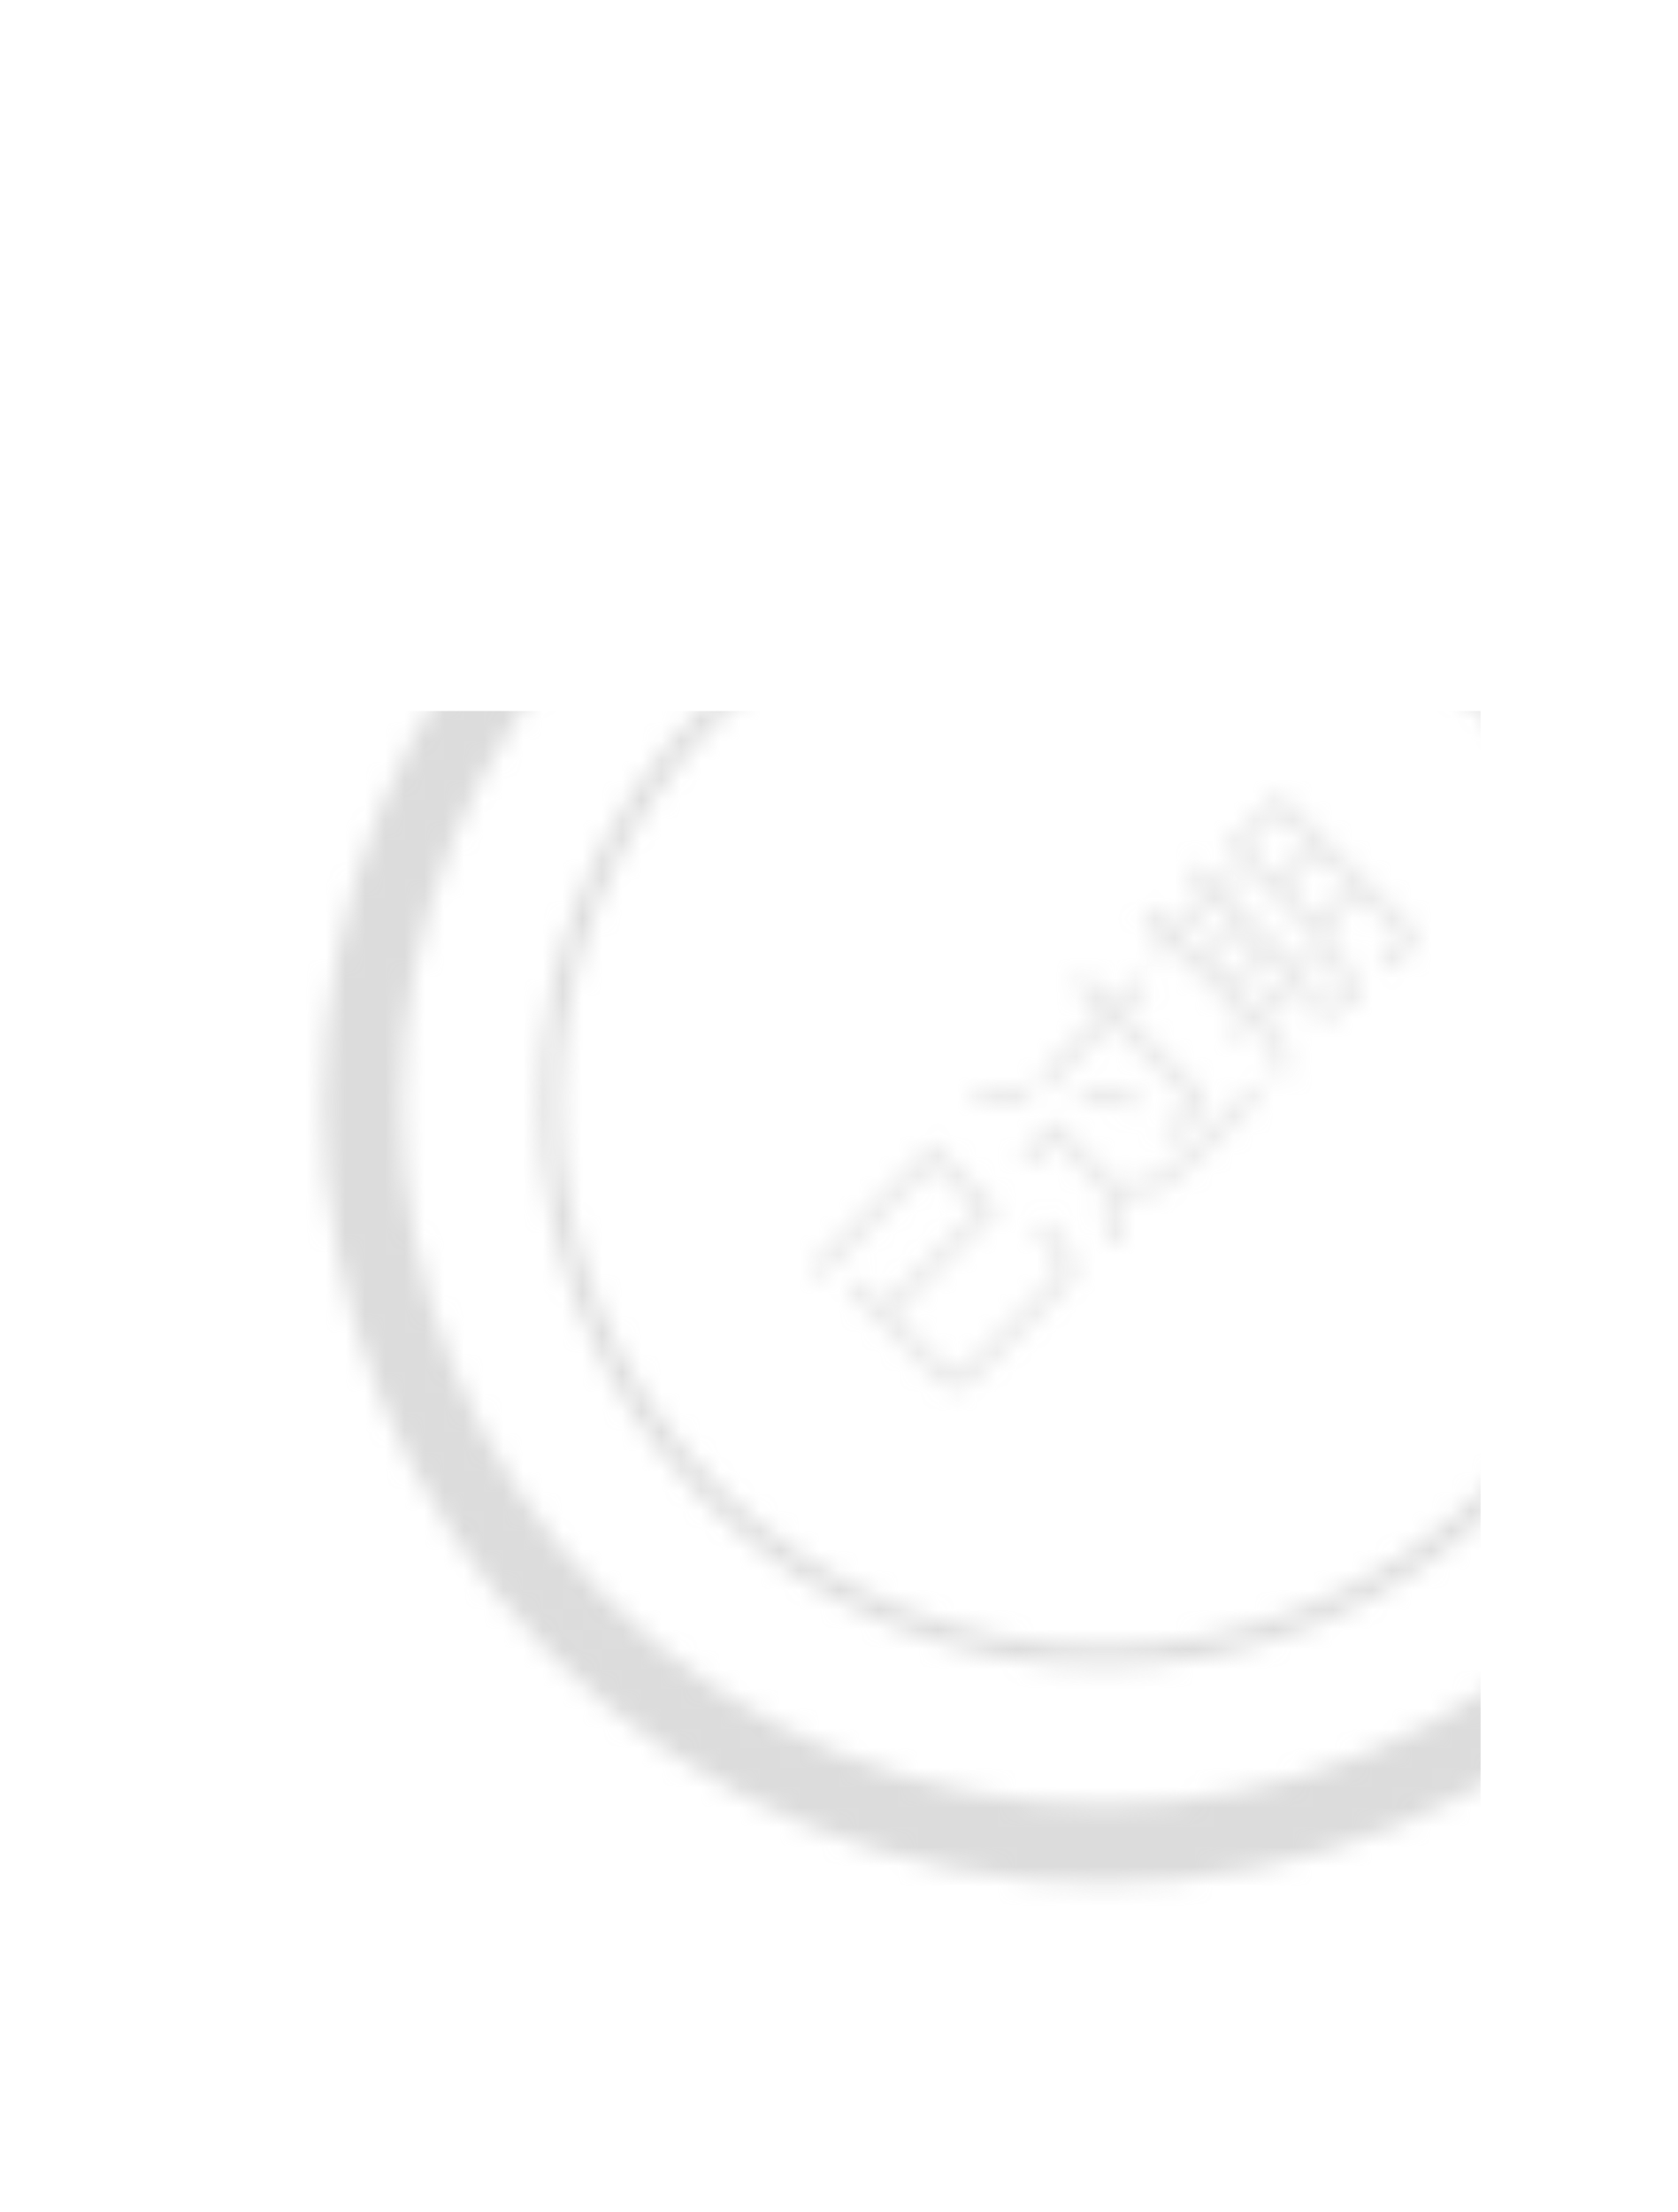 <svg width="85" height="112" viewBox="0 0 85 112" fill="none" xmlns="http://www.w3.org/2000/svg">
<mask id="mask0" mask-type="alpha" maskUnits="userSpaceOnUse" x="0" y="0" width="112" height="112">
<circle cx="55.861" cy="55.861" r="37.5" transform="rotate(-45 55.861 55.861)" stroke="#C4C4C4" stroke-width="4"/>
<circle cx="55.861" cy="55.861" r="28" transform="rotate(-45 55.861 55.861)" stroke="#C4C4C4"/>
<path d="M50.666 61.244L47.272 57.85L40.992 64.129L41.586 64.723L47.246 59.063L49.461 61.278L44.751 65.987L43.495 64.731L42.885 65.342L47.339 69.797C48.035 70.493 48.731 70.51 49.418 69.823L54.017 65.224C54.357 64.85 54.543 64.477 54.552 64.112C54.535 63.688 54.051 62.916 53.084 61.779L52.303 62.186C53.186 63.17 53.618 63.824 53.602 64.146C53.576 64.375 53.457 64.596 53.254 64.799L48.994 69.059C48.604 69.449 48.213 69.449 47.84 69.076L45.337 66.573L50.666 61.244ZM49.384 55.075L49.359 55.898C50.462 55.779 51.404 55.771 52.184 55.856L52.176 54.965C51.344 54.914 50.411 54.948 49.384 55.075ZM62.053 57.426L63.843 55.635L63.377 54.863C63.19 55.084 62.901 55.389 62.528 55.779C62.138 56.17 61.773 56.552 61.4 56.925C60.704 57.621 60.11 58.198 59.635 58.656C59.092 59.165 58.625 59.513 58.243 59.674C57.878 59.801 57.471 59.852 57.013 59.835C56.851 59.827 56.716 59.844 56.597 59.861L53.415 56.679L51.608 58.486L52.184 59.063L53.406 57.841L55.977 60.412C55.774 60.922 55.816 61.762 56.088 62.95L56.953 62.899C56.631 61.626 56.588 60.888 56.792 60.684C56.902 60.574 57.089 60.523 57.352 60.548C57.929 60.582 58.455 60.48 58.913 60.226C59.355 59.971 59.872 59.555 60.458 58.987C61.035 58.427 61.569 57.909 62.053 57.426ZM60.661 56.543C61.17 56.034 61.179 55.516 60.687 55.024L56.936 51.274L58.192 50.018L57.59 49.416L56.334 50.671L54.959 49.297L54.34 49.916L55.714 51.291L52.507 54.498L53.109 55.101L56.317 51.893L59.923 55.499C60.152 55.728 60.144 55.975 59.906 56.212C59.55 56.569 59.151 56.933 58.735 57.298L59.456 57.748L60.661 56.543ZM54.789 54.931L54.62 55.712C55.757 55.813 56.724 55.966 57.539 56.17L57.691 55.338C56.928 55.151 55.96 55.016 54.789 54.931ZM57.793 46.48L58.744 47.43L58.218 47.956L58.786 48.525L59.312 47.998L62.901 51.588L62.282 52.207L62.859 52.784L66.873 48.771L66.296 48.194L65.744 48.745L62.155 45.156L62.664 44.647L62.095 44.078L61.586 44.587L60.653 43.654L60.059 44.248L60.992 45.181L59.338 46.836L58.387 45.886L57.793 46.48ZM63.495 50.994L62.664 50.162L64.318 48.508L65.15 49.339L63.495 50.994ZM61.561 45.75L62.409 46.598L60.755 48.253L59.906 47.404L61.561 45.75ZM62.129 49.628L61.289 48.788L62.944 47.133L63.784 47.973L62.129 49.628ZM65.795 50.289L65.617 51.062C66.508 51.189 67.288 51.359 67.942 51.571L68.069 50.799C68.077 50.824 68.086 50.849 68.086 50.883L68.985 50.849C68.799 49.543 68.213 48.278 67.212 47.04L68.858 45.393L70.597 47.133C70.852 47.388 70.869 47.625 70.648 47.846C70.377 48.117 70.071 48.389 69.74 48.686L70.513 49.118L71.412 48.219C71.904 47.727 71.913 47.226 71.429 46.743L64.777 40.09L61.959 42.907L65.931 46.878C67.102 48.083 67.814 49.356 68.043 50.705C67.458 50.544 66.703 50.4 65.795 50.289ZM64.132 51.936C64.395 52.827 64.514 53.692 64.505 54.532L65.337 54.396C65.311 53.522 65.15 52.614 64.862 51.681L64.132 51.936ZM65.184 44.927L66.788 43.323L68.298 44.833L66.686 46.446C66.618 46.378 66.558 46.301 66.482 46.225L65.184 44.927ZM66.228 42.763L64.624 44.367L63.139 42.882L64.743 41.278L66.228 42.763Z" fill="#3C3C43" fill-opacity="0.65"/>
</mask>
<g mask="url(#mask0)">
<rect opacity="0.59" x="4" y="36" width="71" height="76" fill="#C4C4C4"/>
</g>
</svg>
